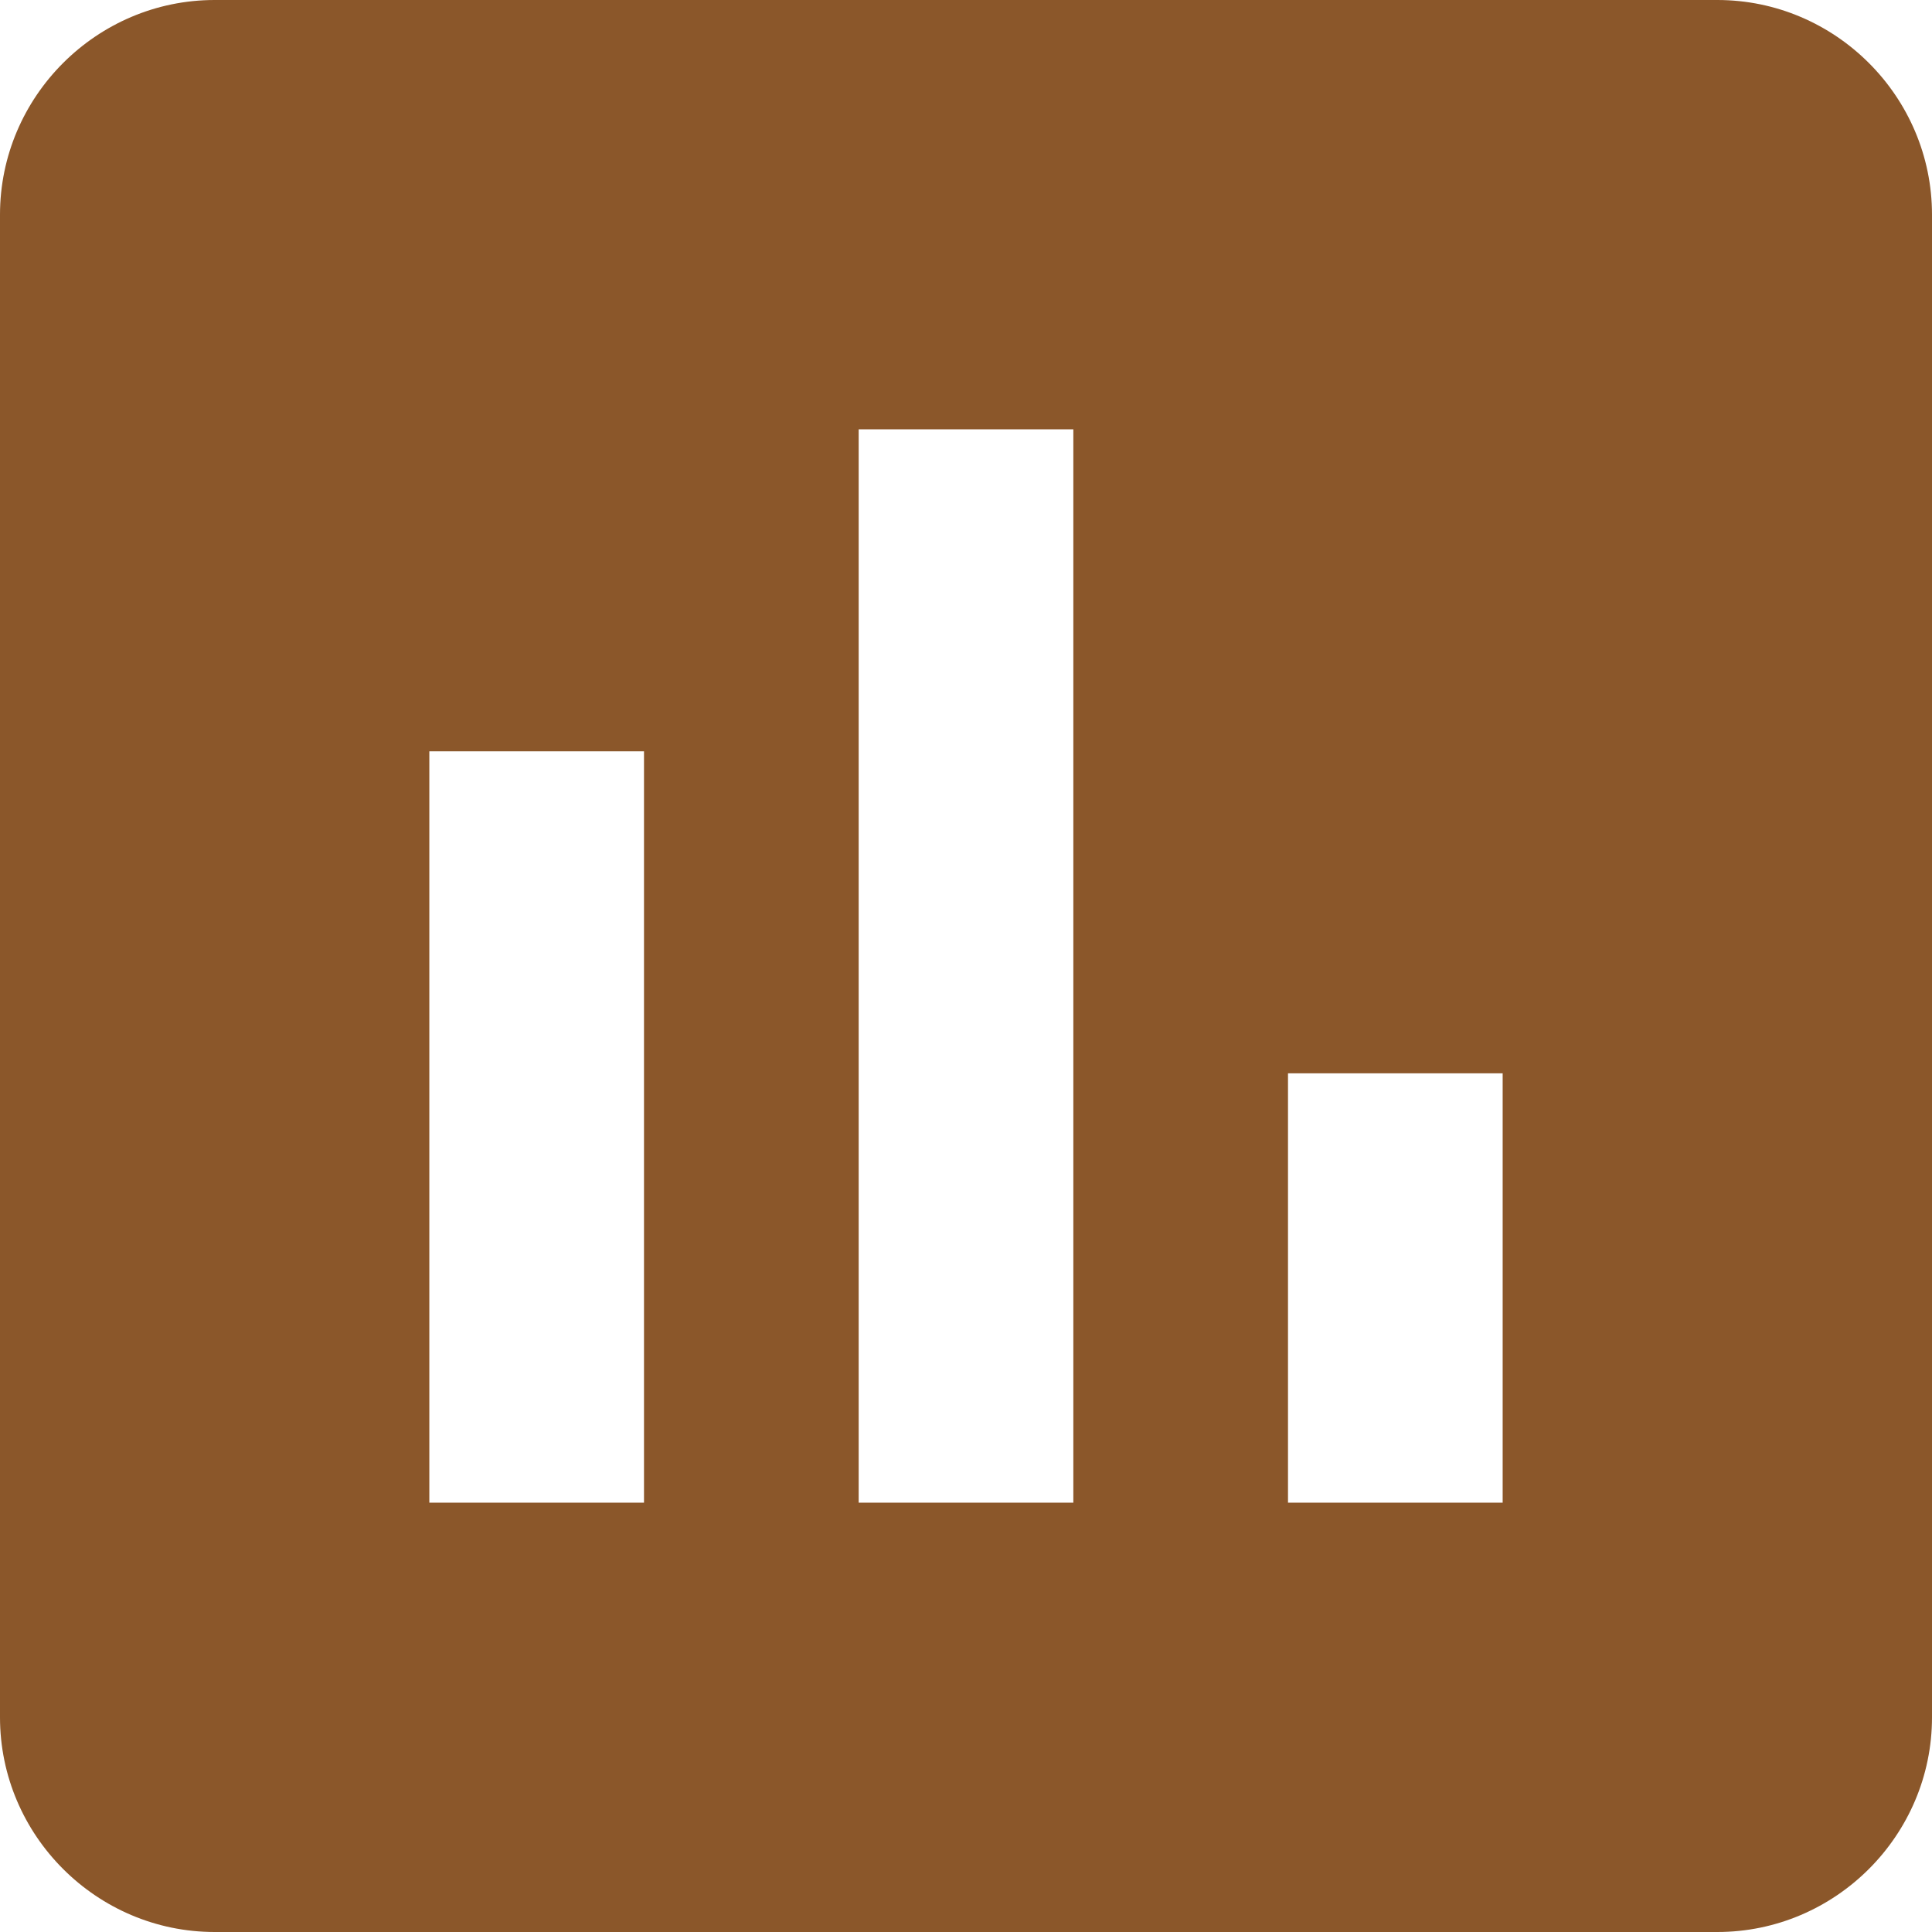 <svg xmlns="http://www.w3.org/2000/svg" width="18" height="18" viewBox="0 0 18 18">
    <g fill="none" fill-rule="evenodd">
        <path fill="#8B572A" d="M16 0H2C.9 0 0 .9 0 2v14c0 1.1.9 2 2 2h14c1.1 0 2-.9 2-2V2c0-1.1-.9-2-2-2zM6 14H4V7h2v7zm4 0H8V4h2v10zm4 0h-2v-4h2v4z"/>
        <path d="M-3-3h24v24H-3z"/>
    </g>
</svg>
